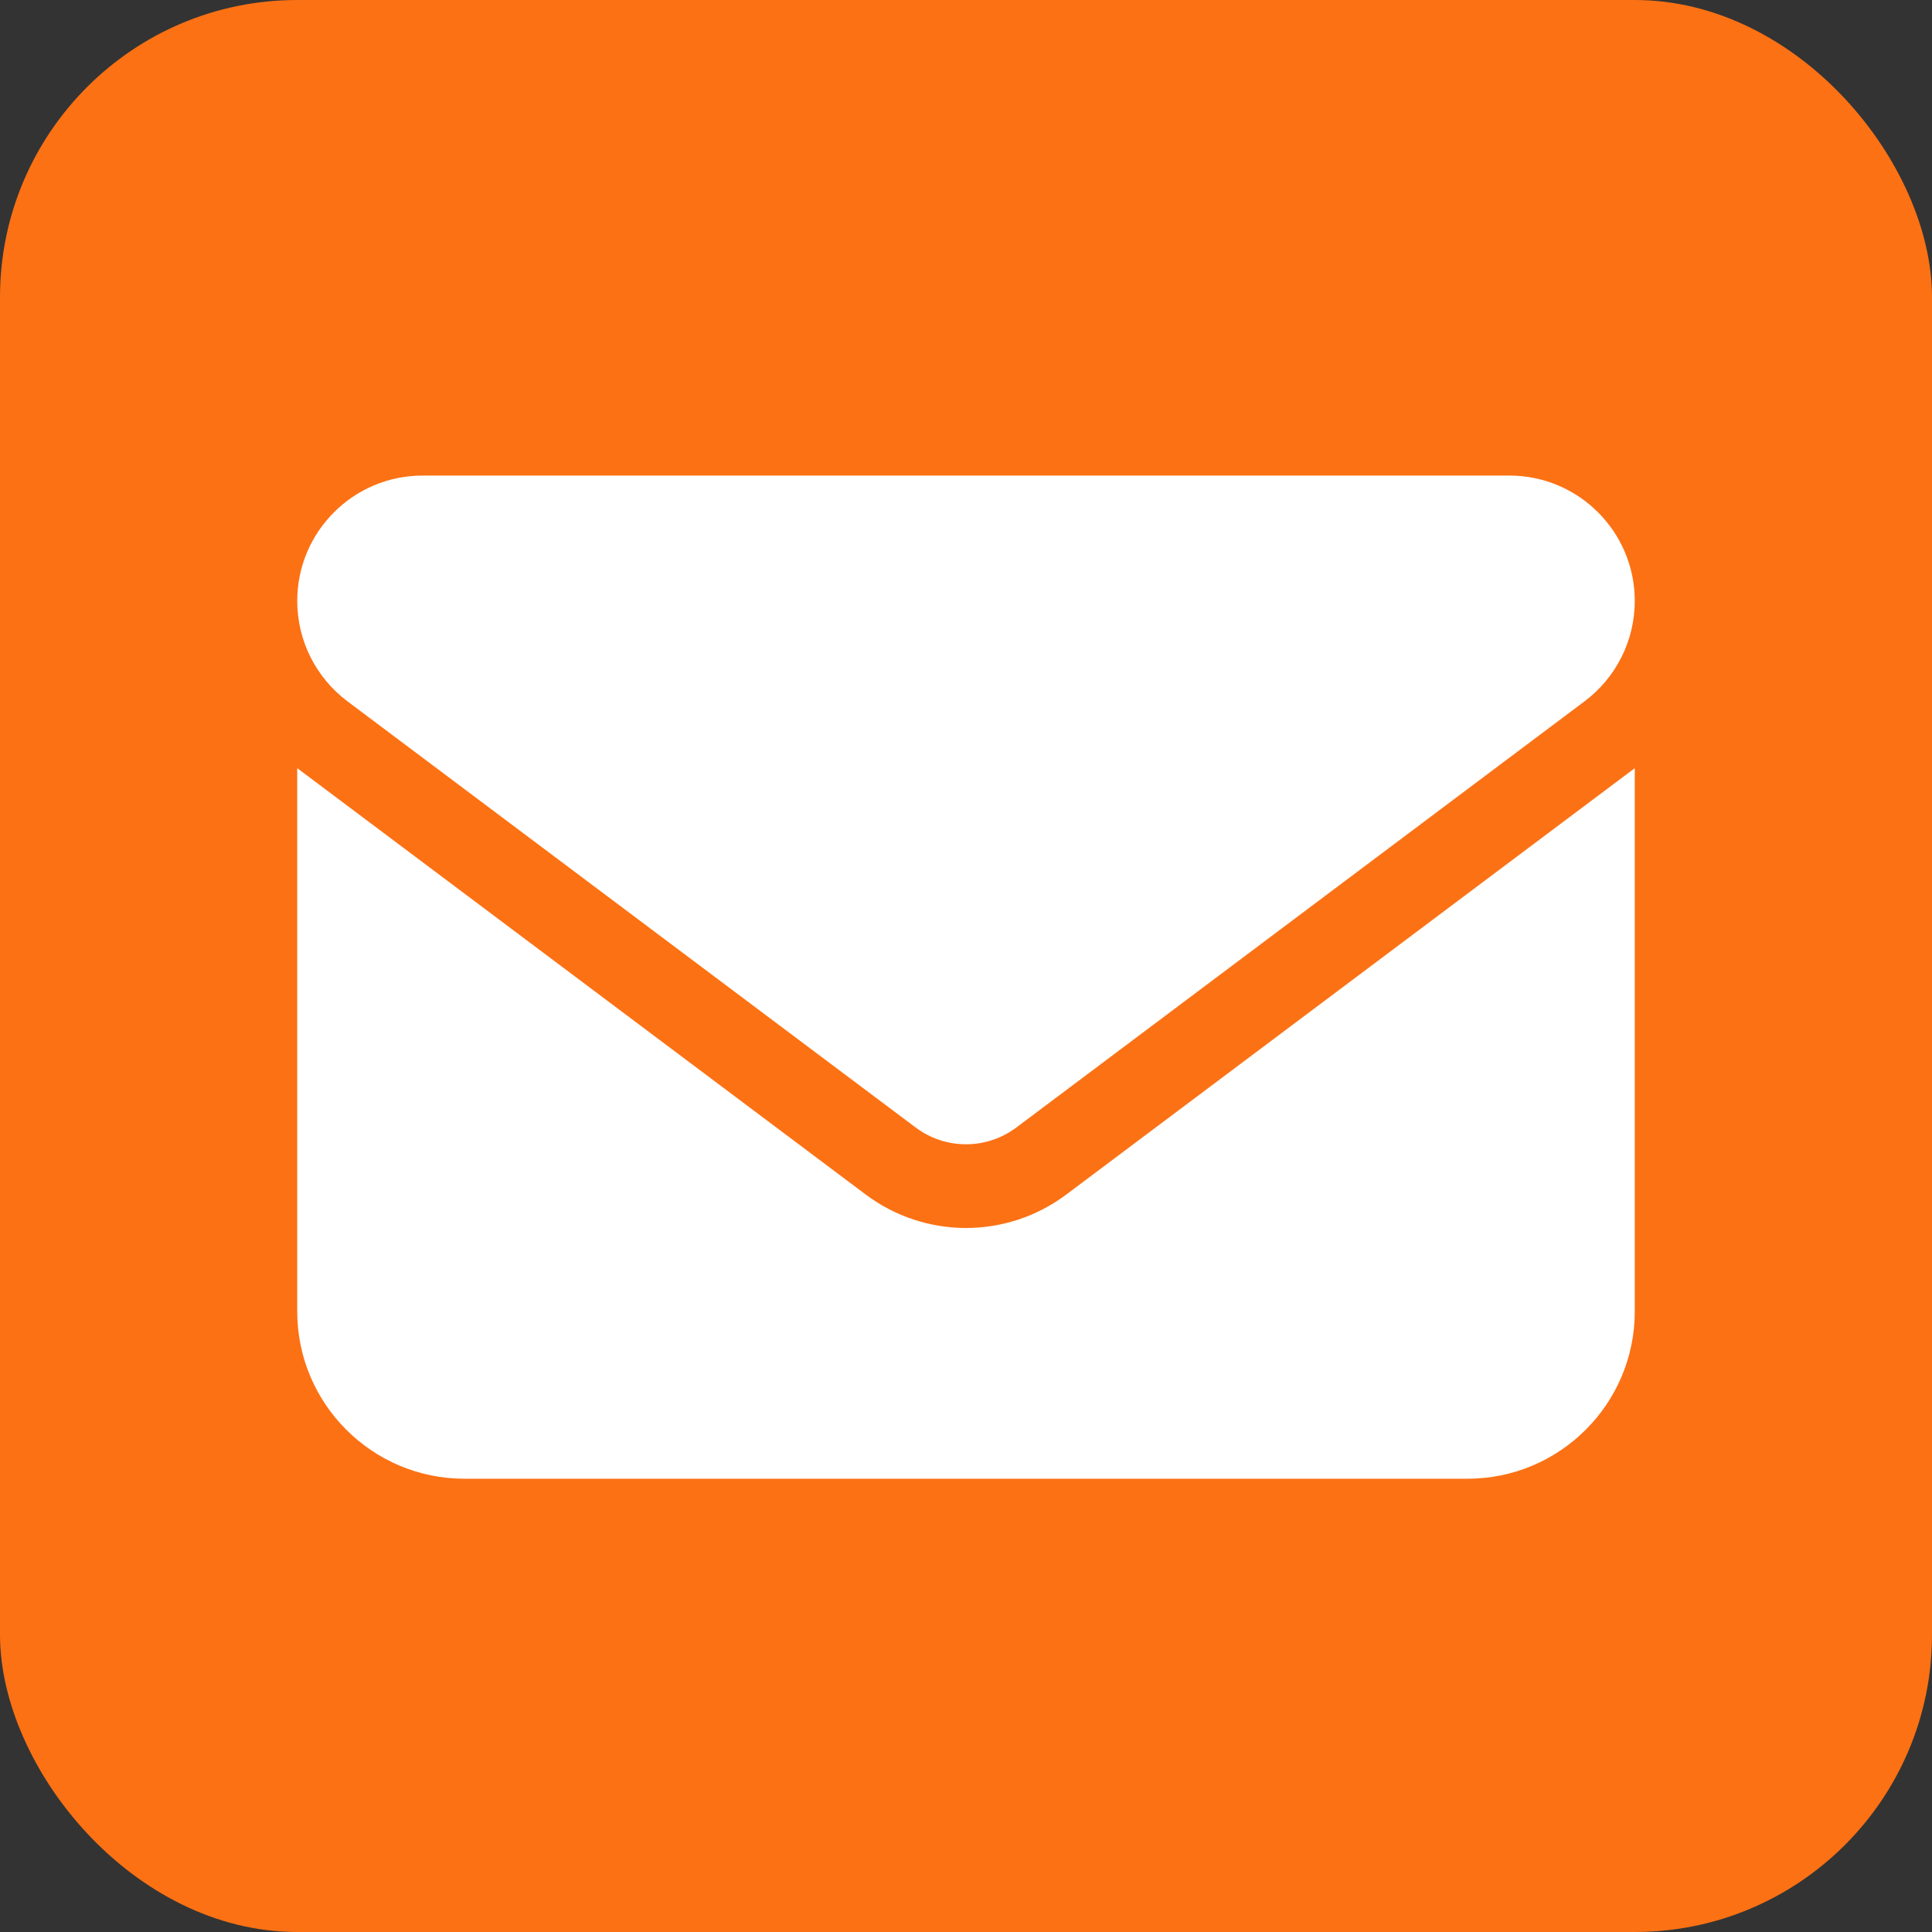 <svg width="65" height="65" viewBox="0 0 65 65" fill="none" xmlns="http://www.w3.org/2000/svg">
<rect x="0" y="0" width="65" height="65" fill="#333333" stroke="none"/>
<rect width="65" height="65" rx="10" fill="#FC7114"/>
<path d="M14.219 16C11.89 16 10 17.89 10 20.219C10 21.546 10.624 22.794 11.688 23.594L30.812 37.938C31.814 38.685 33.185 38.685 34.188 37.938L53.312 23.594C54.376 22.794 55 21.546 55 20.219C55 17.89 53.11 16 50.781 16H14.219ZM10 25.844V44.125C10 47.227 12.523 49.75 15.625 49.75H49.375C52.477 49.75 55 47.227 55 44.125V25.844L35.875 40.188C33.871 41.69 31.129 41.69 29.125 40.188L10 25.844Z" fill="white"/>
</svg>
